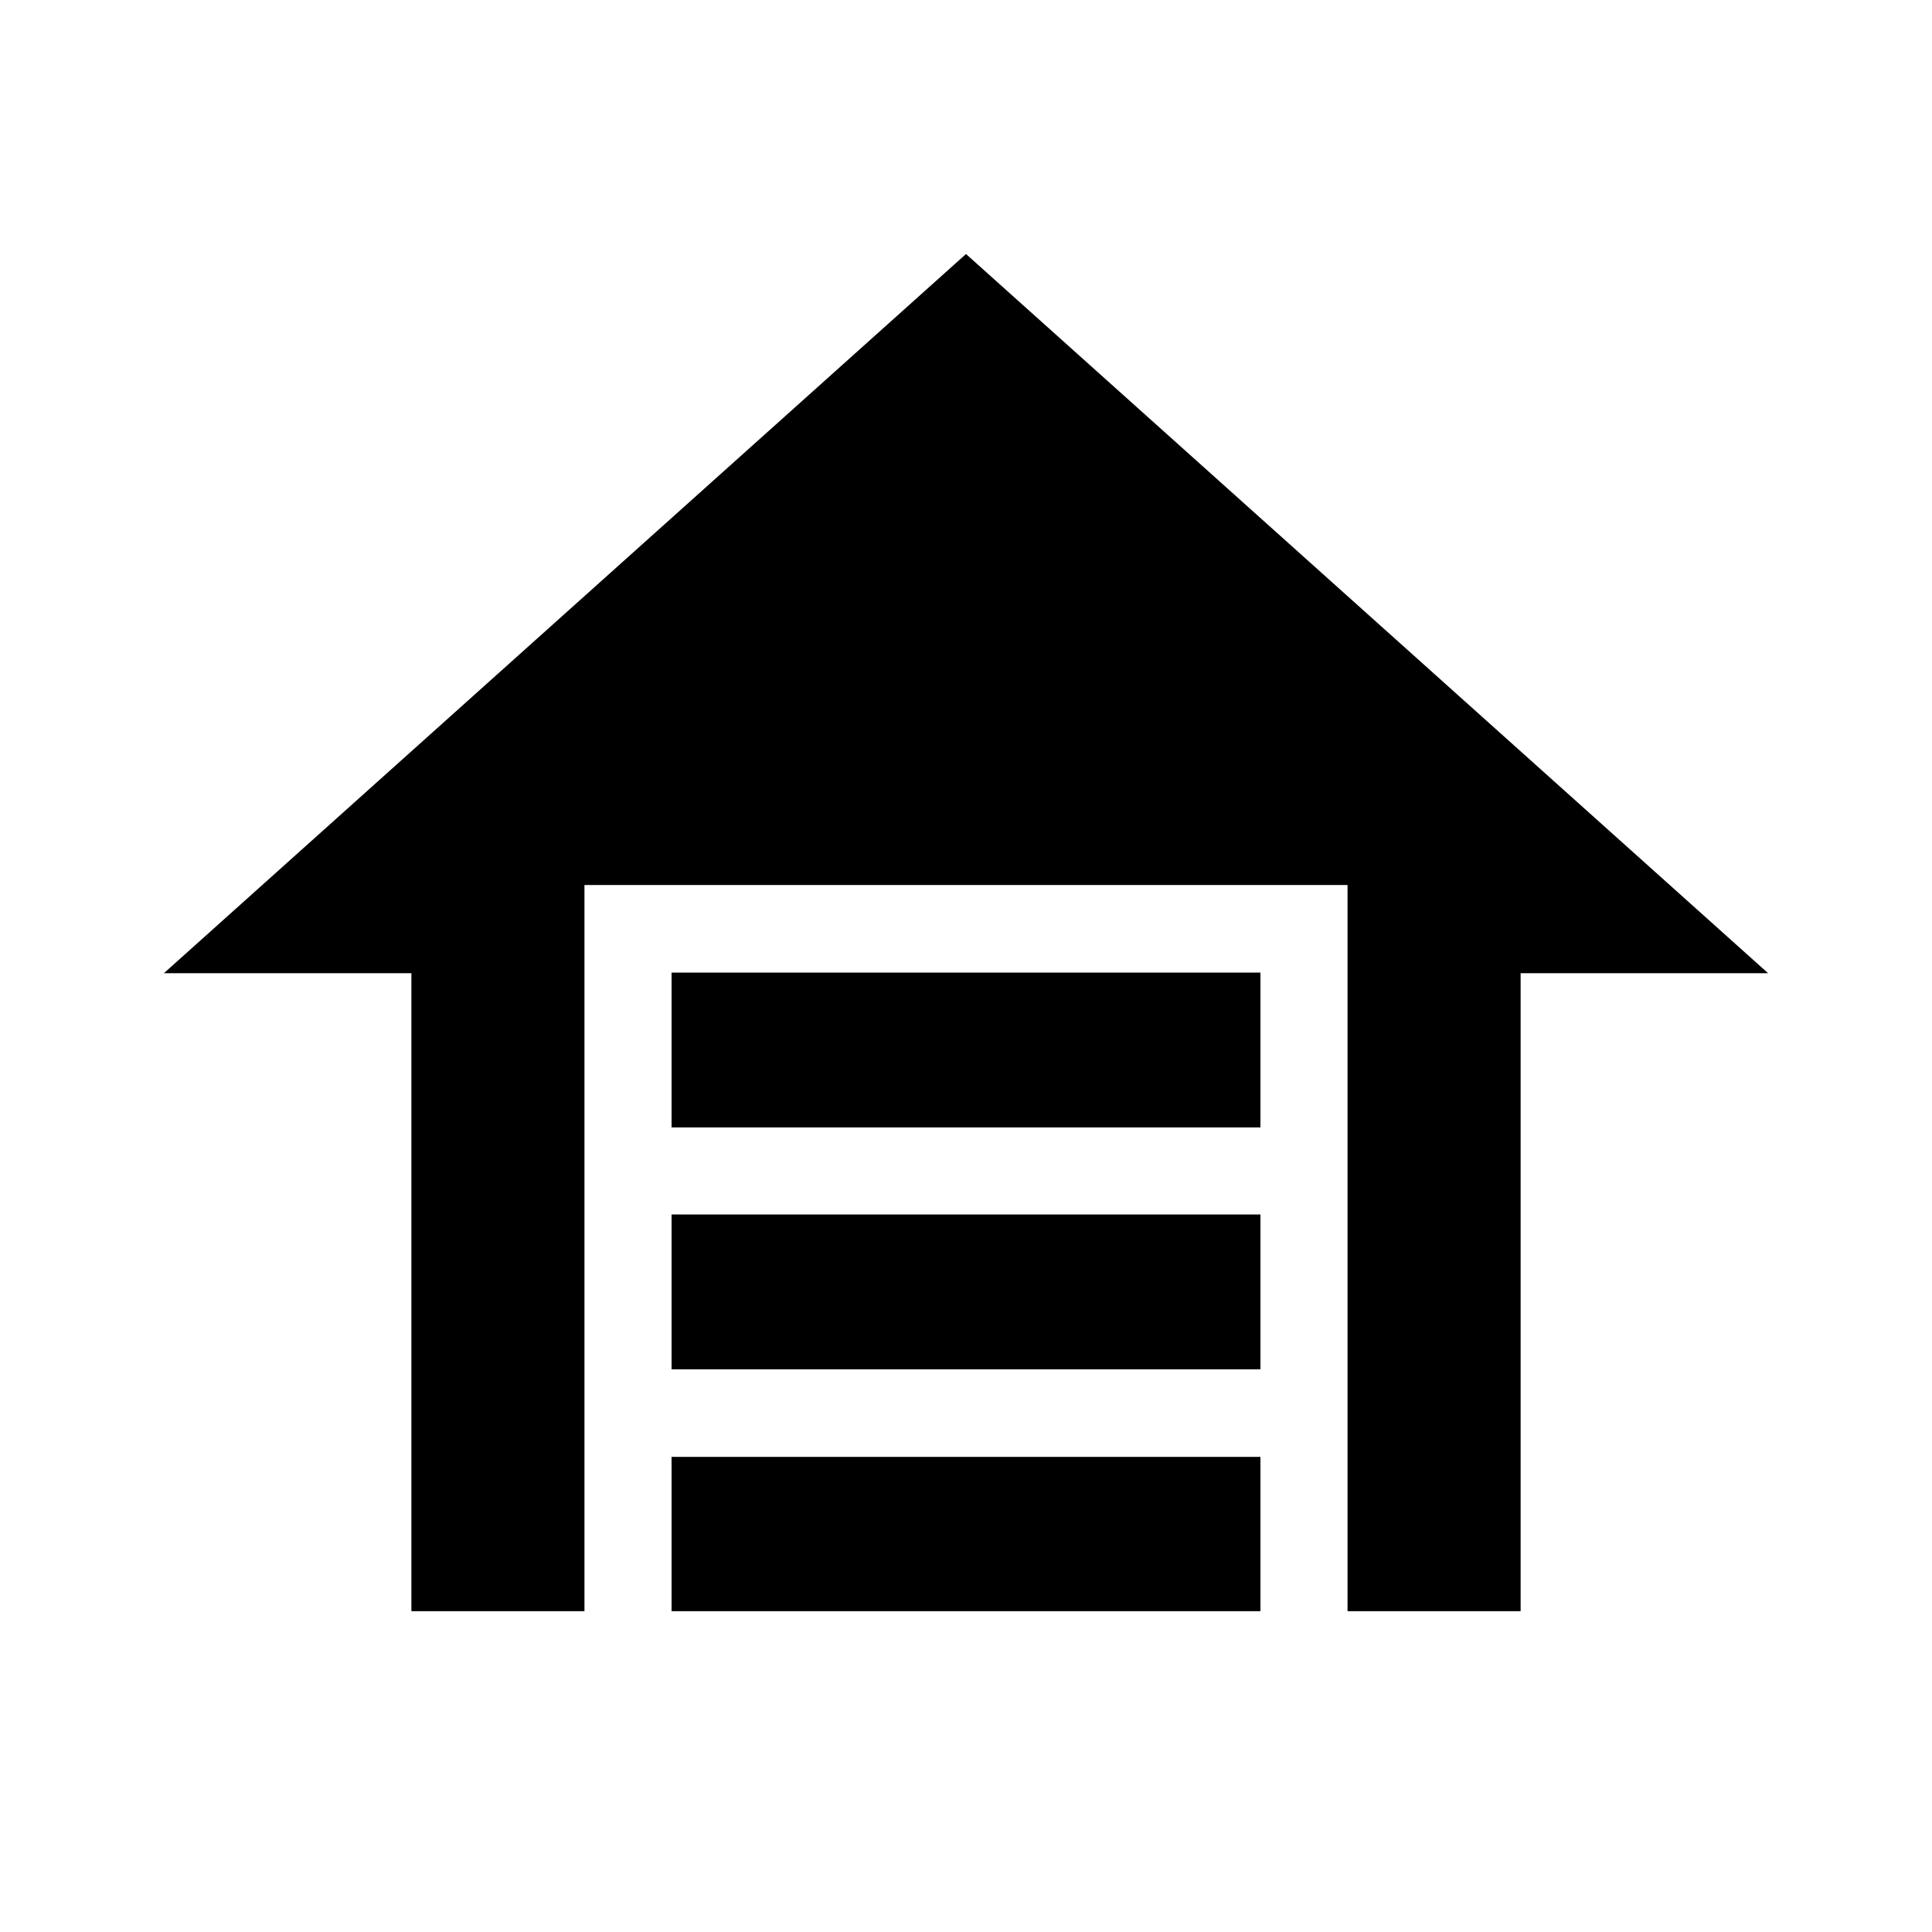 <svg xmlns="http://www.w3.org/2000/svg" height="24" viewBox="0 -960 960 960" width="24"><path d="M333.696-399.804v-76.913h292.608v76.913H333.696Zm0 120.195v-76.913h292.608v76.913H333.696Zm0 120.196v-76.674h292.608v76.674H333.696ZM480-833.783l398.565 357.37H755.587v317h-86v-360.826H290.413v360.826h-86v-317H81.435L480-833.783Z"/></svg>